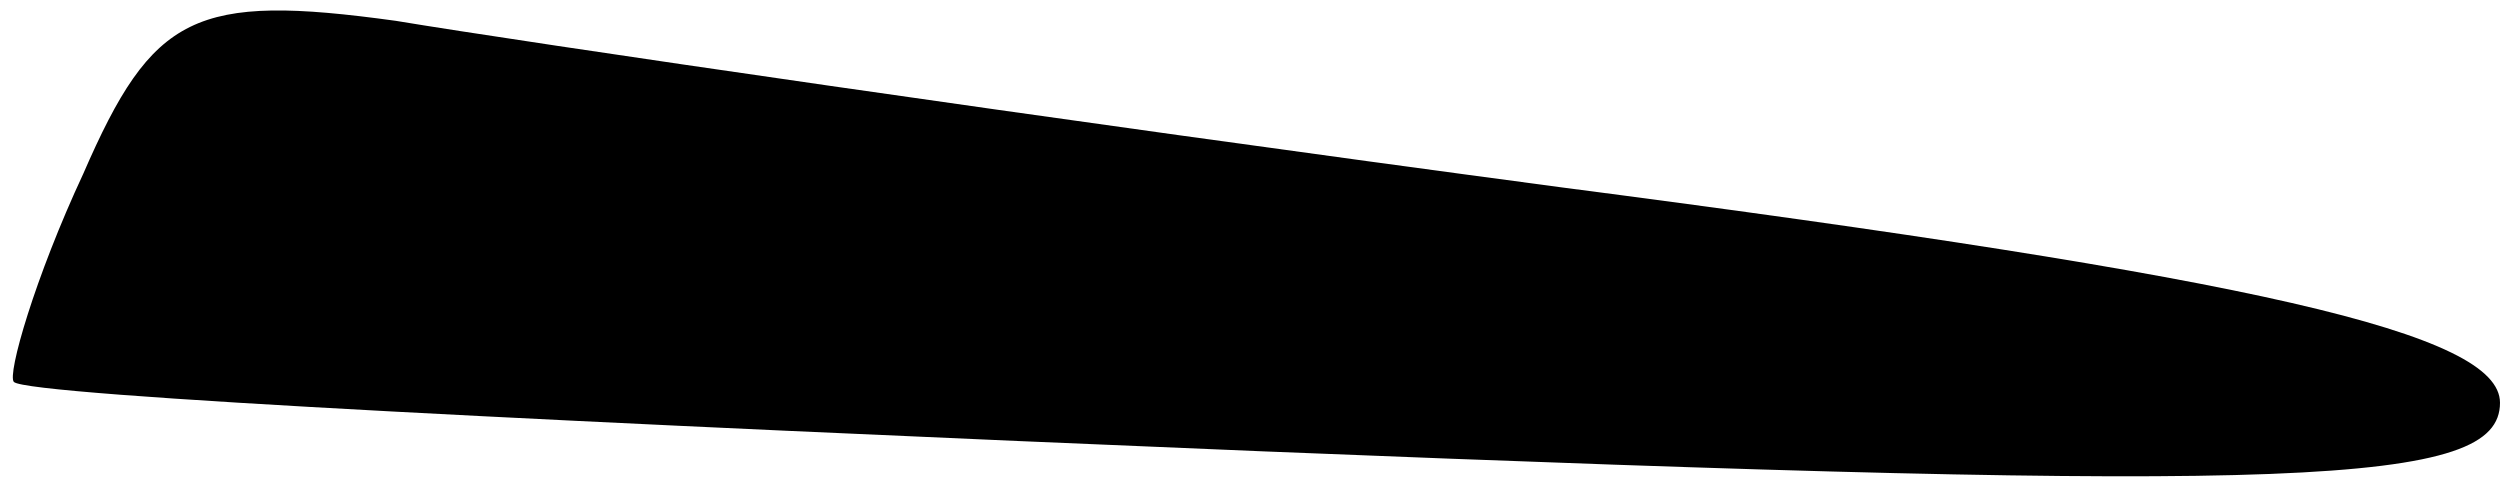 <?xml version="1.0" standalone="no"?>
<!DOCTYPE svg PUBLIC "-//W3C//DTD SVG 20010904//EN"
 "http://www.w3.org/TR/2001/REC-SVG-20010904/DTD/svg10.dtd">
<svg version="1.0" xmlns="http://www.w3.org/2000/svg"
 width="36pt" height="7pt" viewBox="0 0 36 7"
 preserveAspectRatio="xMidYMid meet">
<g transform="translate(0,7) scale(0.1,-0.1)"
fill="#000000" stroke="none">
<path fill="#000000" stroke="none" d="M12 45 c-7 -15 -11 -29 -10 -30 2 -2
83 -6 180 -10 149 -6 178 -5 178 7 0 10 -35 18 -135 31 -75 10 -150 21 -168
24 -29 4 -35 1 -45 -22z"/>
</g>
</svg>
